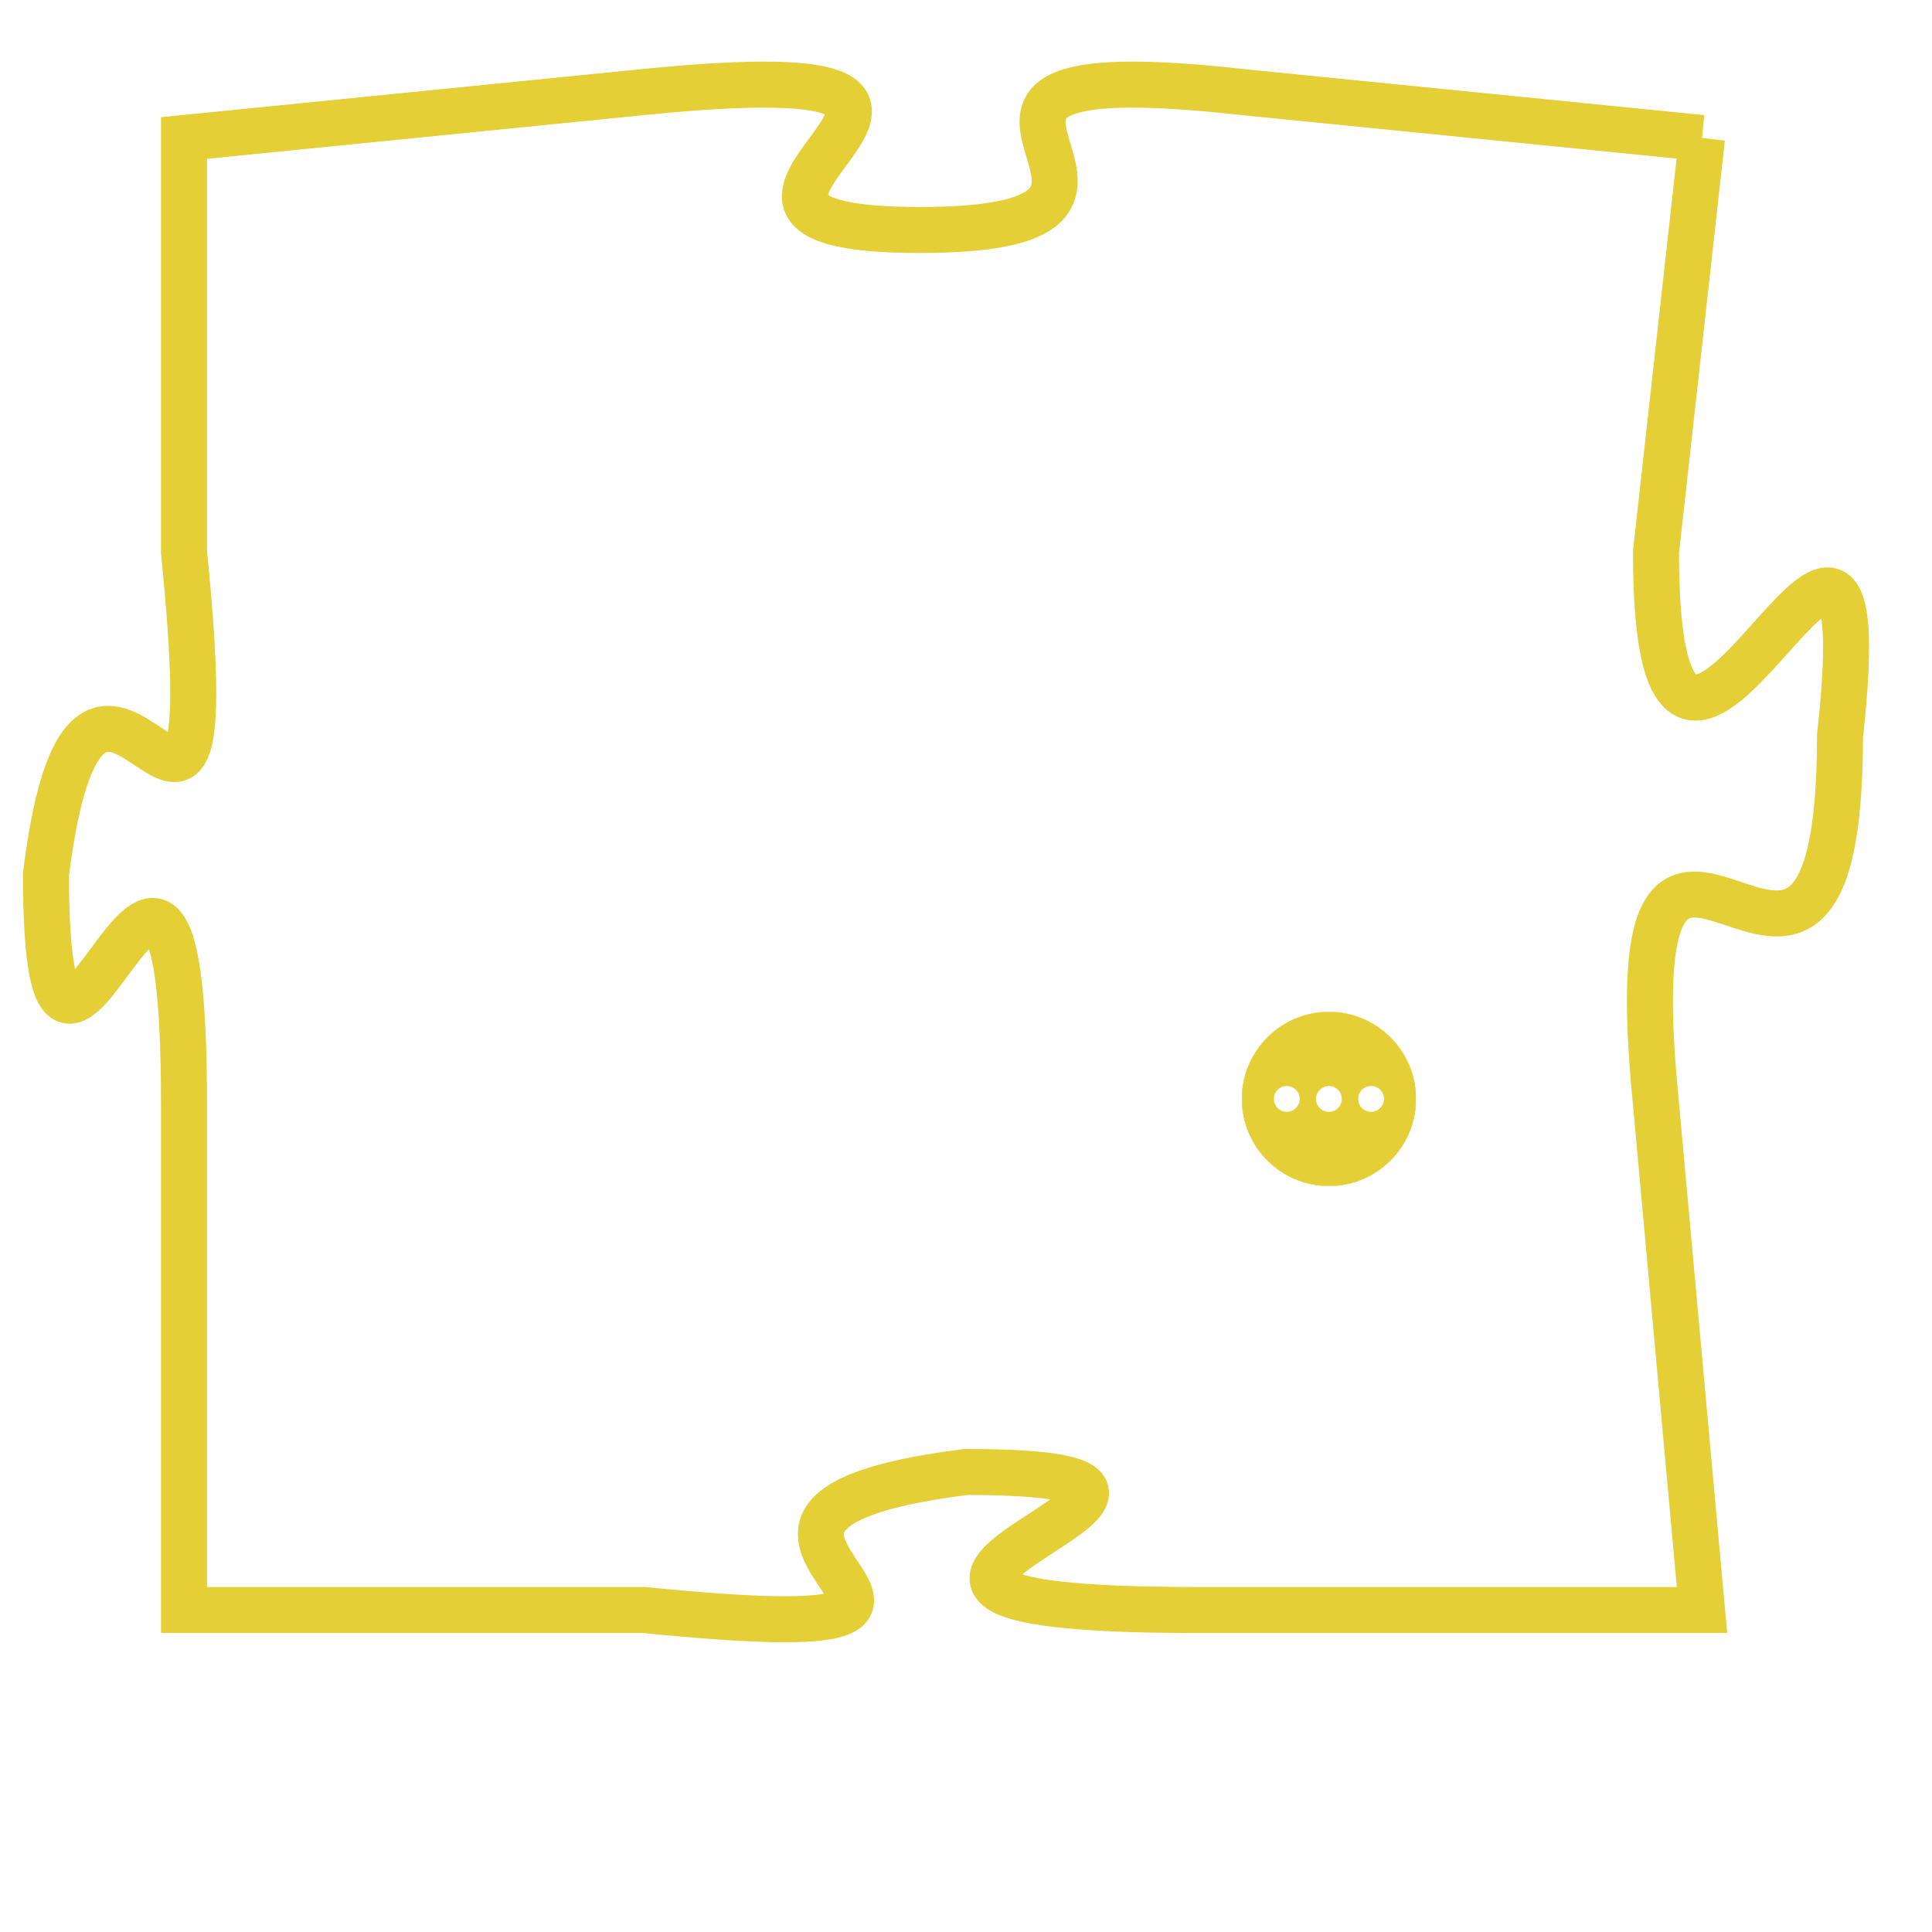 <svg version="1.1" xmlns="http://www.w3.org/2000/svg" xmlns:xlink="http://www.w3.org/1999/xlink" fill="transparent" x="0" y="0" width="350" height="350" preserveAspectRatio="xMinYMin slice"><style type="text/css">.links{fill:transparent;stroke: #E4CF37;}.links:hover{fill:#63D272; opacity:0.4;}</style><defs><g id="allt"><path id="t4207" d="M1584,1024 L1574,1023 C1565,1022 1574,1026 1567,1026 C1560,1026 1571,1022 1561,1023 L1551,1024 1551,1024 L1551,1033 C1552,1043 1549,1032 1548,1040 C1548,1048 1551,1035 1551,1045 L1551,1056 1551,1056 L1561,1056 C1571,1057 1560,1054 1568,1053 C1576,1053 1562,1056 1573,1056 L1584,1056 1584,1056 L1583,1045 C1582,1035 1587,1046 1587,1037 C1588,1028 1583,1042 1583,1033 L1584,1024"/></g><clipPath id="c" clipRule="evenodd" fill="transparent"><use href="#t4207"/></clipPath></defs><svg viewBox="1547 1021 42 37" preserveAspectRatio="xMinYMin meet"><svg width="4380" height="2430"><g><image crossorigin="anonymous" x="0" y="0" href="https://nftpuzzle.license-token.com/assets/completepuzzle.svg" width="100%" height="100%" /><g class="links"><use href="#t4207"/></g></g></svg><svg x="1574" y="1043" height="9%" width="9%" viewBox="0 0 330 330"><g><a xlink:href="https://nftpuzzle.license-token.com/" class="links"><title>See the most innovative NFT based token software licensing project</title><path fill="#E4CF37" id="more" d="M165,0C74.019,0,0,74.019,0,165s74.019,165,165,165s165-74.019,165-165S255.981,0,165,0z M85,190 c-13.785,0-25-11.215-25-25s11.215-25,25-25s25,11.215,25,25S98.785,190,85,190z M165,190c-13.785,0-25-11.215-25-25 s11.215-25,25-25s25,11.215,25,25S178.785,190,165,190z M245,190c-13.785,0-25-11.215-25-25s11.215-25,25-25 c13.785,0,25,11.215,25,25S258.785,190,245,190z"></path></a></g></svg></svg></svg>